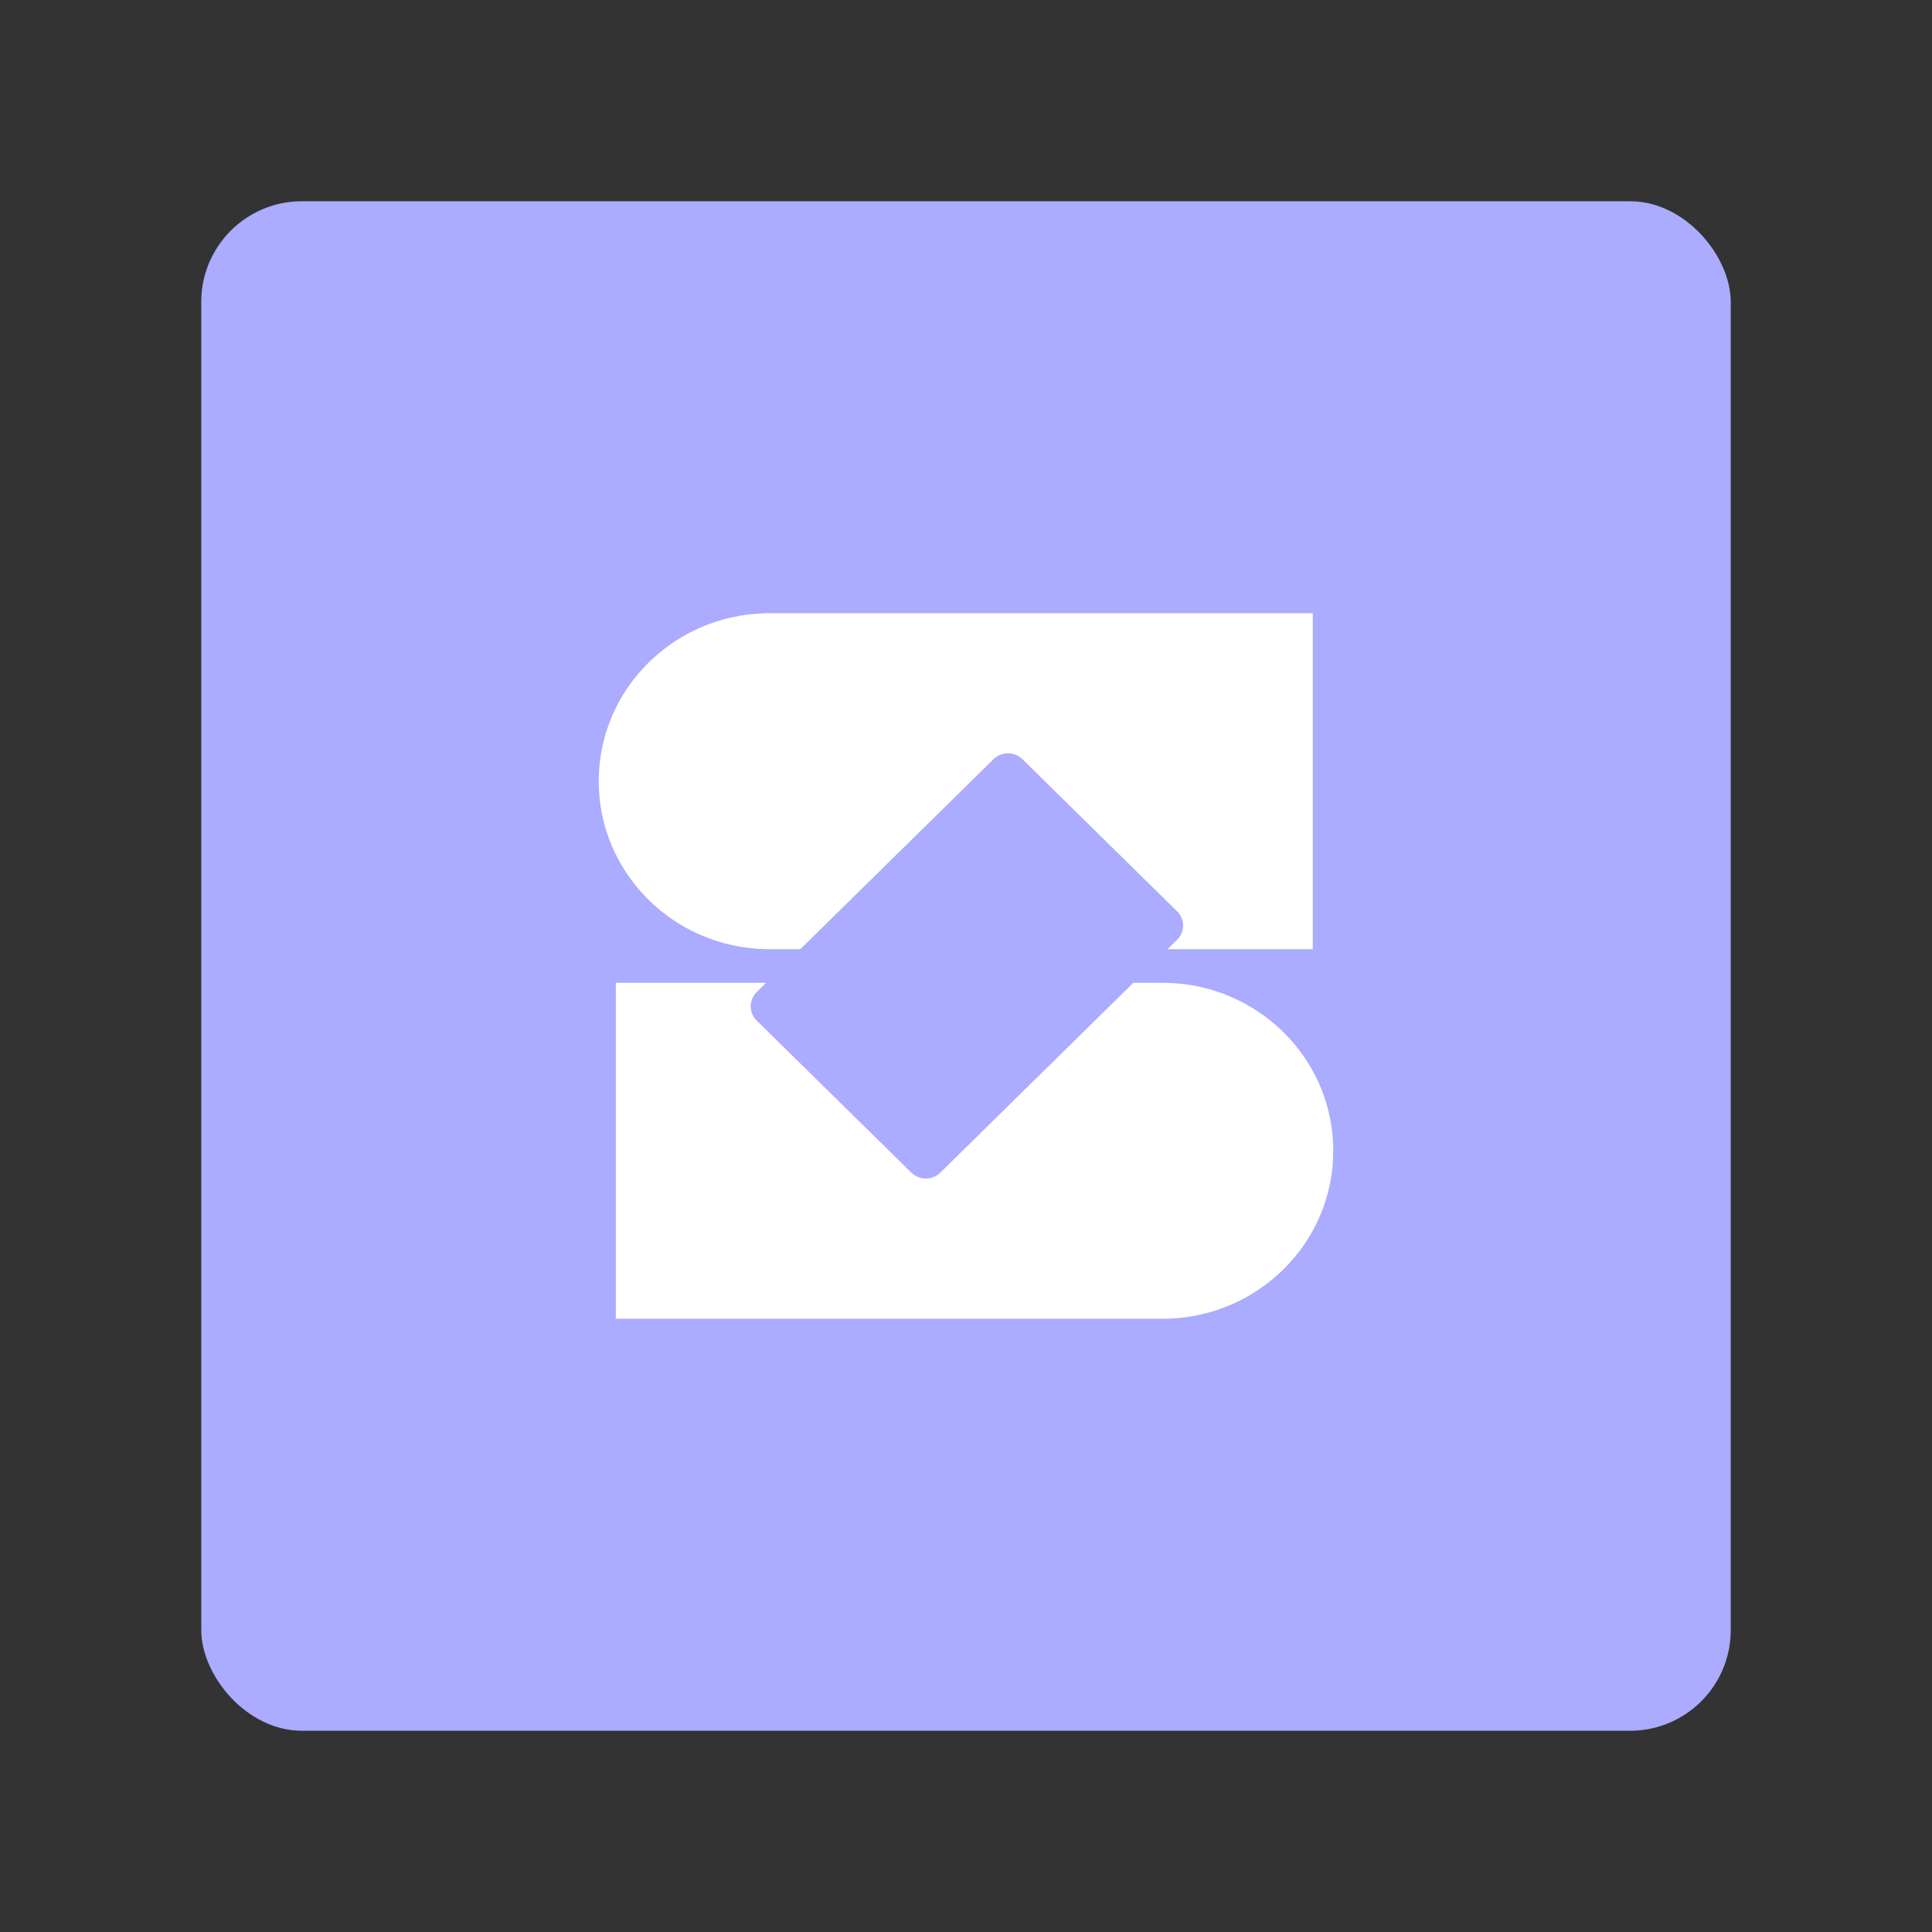 <?xml version="1.0" encoding="UTF-8" standalone="no"?>
<svg
   width="192"
   height="192"
   fill="none"
   version="1.1"
   id="svg14"
   sodipodi:docname="supermoney.svg"
   xml:space="preserve"
   inkscape:version="1.2.2 (b0a8486541, 2022-12-01)"
   inkscape:export-filename="supermoney.png"
   inkscape:export-xdpi="96"
   inkscape:export-ydpi="96"
   xmlns:inkscape="http://www.inkscape.org/namespaces/inkscape"
   xmlns:sodipodi="http://sodipodi.sourceforge.net/DTD/sodipodi-0.dtd"
   xmlns="http://www.w3.org/2000/svg"
   xmlns:svg="http://www.w3.org/2000/svg"><rect width="100%" height="100%" fill="#333333" stroke="none"/><sodipodi:namedview
     id="namedview16"
     pagecolor="#505050"
     bordercolor="#eeeeee"
     borderopacity="1"
     inkscape:showpageshadow="0"
     inkscape:pageopacity="0"
     inkscape:pagecheckerboard="0"
     inkscape:deskcolor="#d1d1d1"
     showgrid="false"
     inkscape:zoom="0.86915209"
     inkscape:cx="-74.78553"
     inkscape:cy="157.04961"
     inkscape:window-width="1884"
     inkscape:window-height="1055"
     inkscape:window-x="36"
     inkscape:window-y="0"
     inkscape:window-maximized="1"
     inkscape:current-layer="svg14" /><defs
     id="defs12" /><style
     type="text/css"
     id="style3535">
	.st0{fill:url(#SVGID_1_);}
	.st1{fill:#FFFFFF;}
</style><rect
     class="a"
     x="20"
     y="20"
     width="152"
     height="152"
     rx="10"
     id="rect1044"
     style="isolation:isolate;fill:#ababff;fill-opacity:1;stroke:none;stroke-width:1;stroke-linecap:round;stroke-linejoin:round" /><path
     fill-rule="evenodd"
     clip-rule="evenodd"
     d="m 76.137,60.944 c -9.219,0.178 -16.637,7.583 -16.637,16.692 0,9.109 7.418,16.514 16.637,16.692 v 0.003 h 0.339 3.056 L 98.73,75.452 c 0.795,-0.782 2.085,-0.782 2.881,0 l 15.366,15.111 c 0.795,0.782 0.795,2.051 0,2.833 l -0.95,0.935 h 14.437 V 60.94 h -53.978 -0.009 -0.009 -0.331 z m -2.15e-4,36.726 -0.936,0.92 c -0.795,0.783 -0.795,2.051 0,2.833 l 15.366,15.111 c 0.796,0.782 2.086,0.782 2.881,0 l 19.183,-18.865 h 2.886 0.006 c 9.376,0 16.977,7.475 16.977,16.695 0,9.22 -7.601,16.695 -16.977,16.695 H 61.197 V 97.67 Z"
     fill="#ffffff"
     id="path474"
     clip-path="none"
     style="stroke-width:2.144" /></svg>
